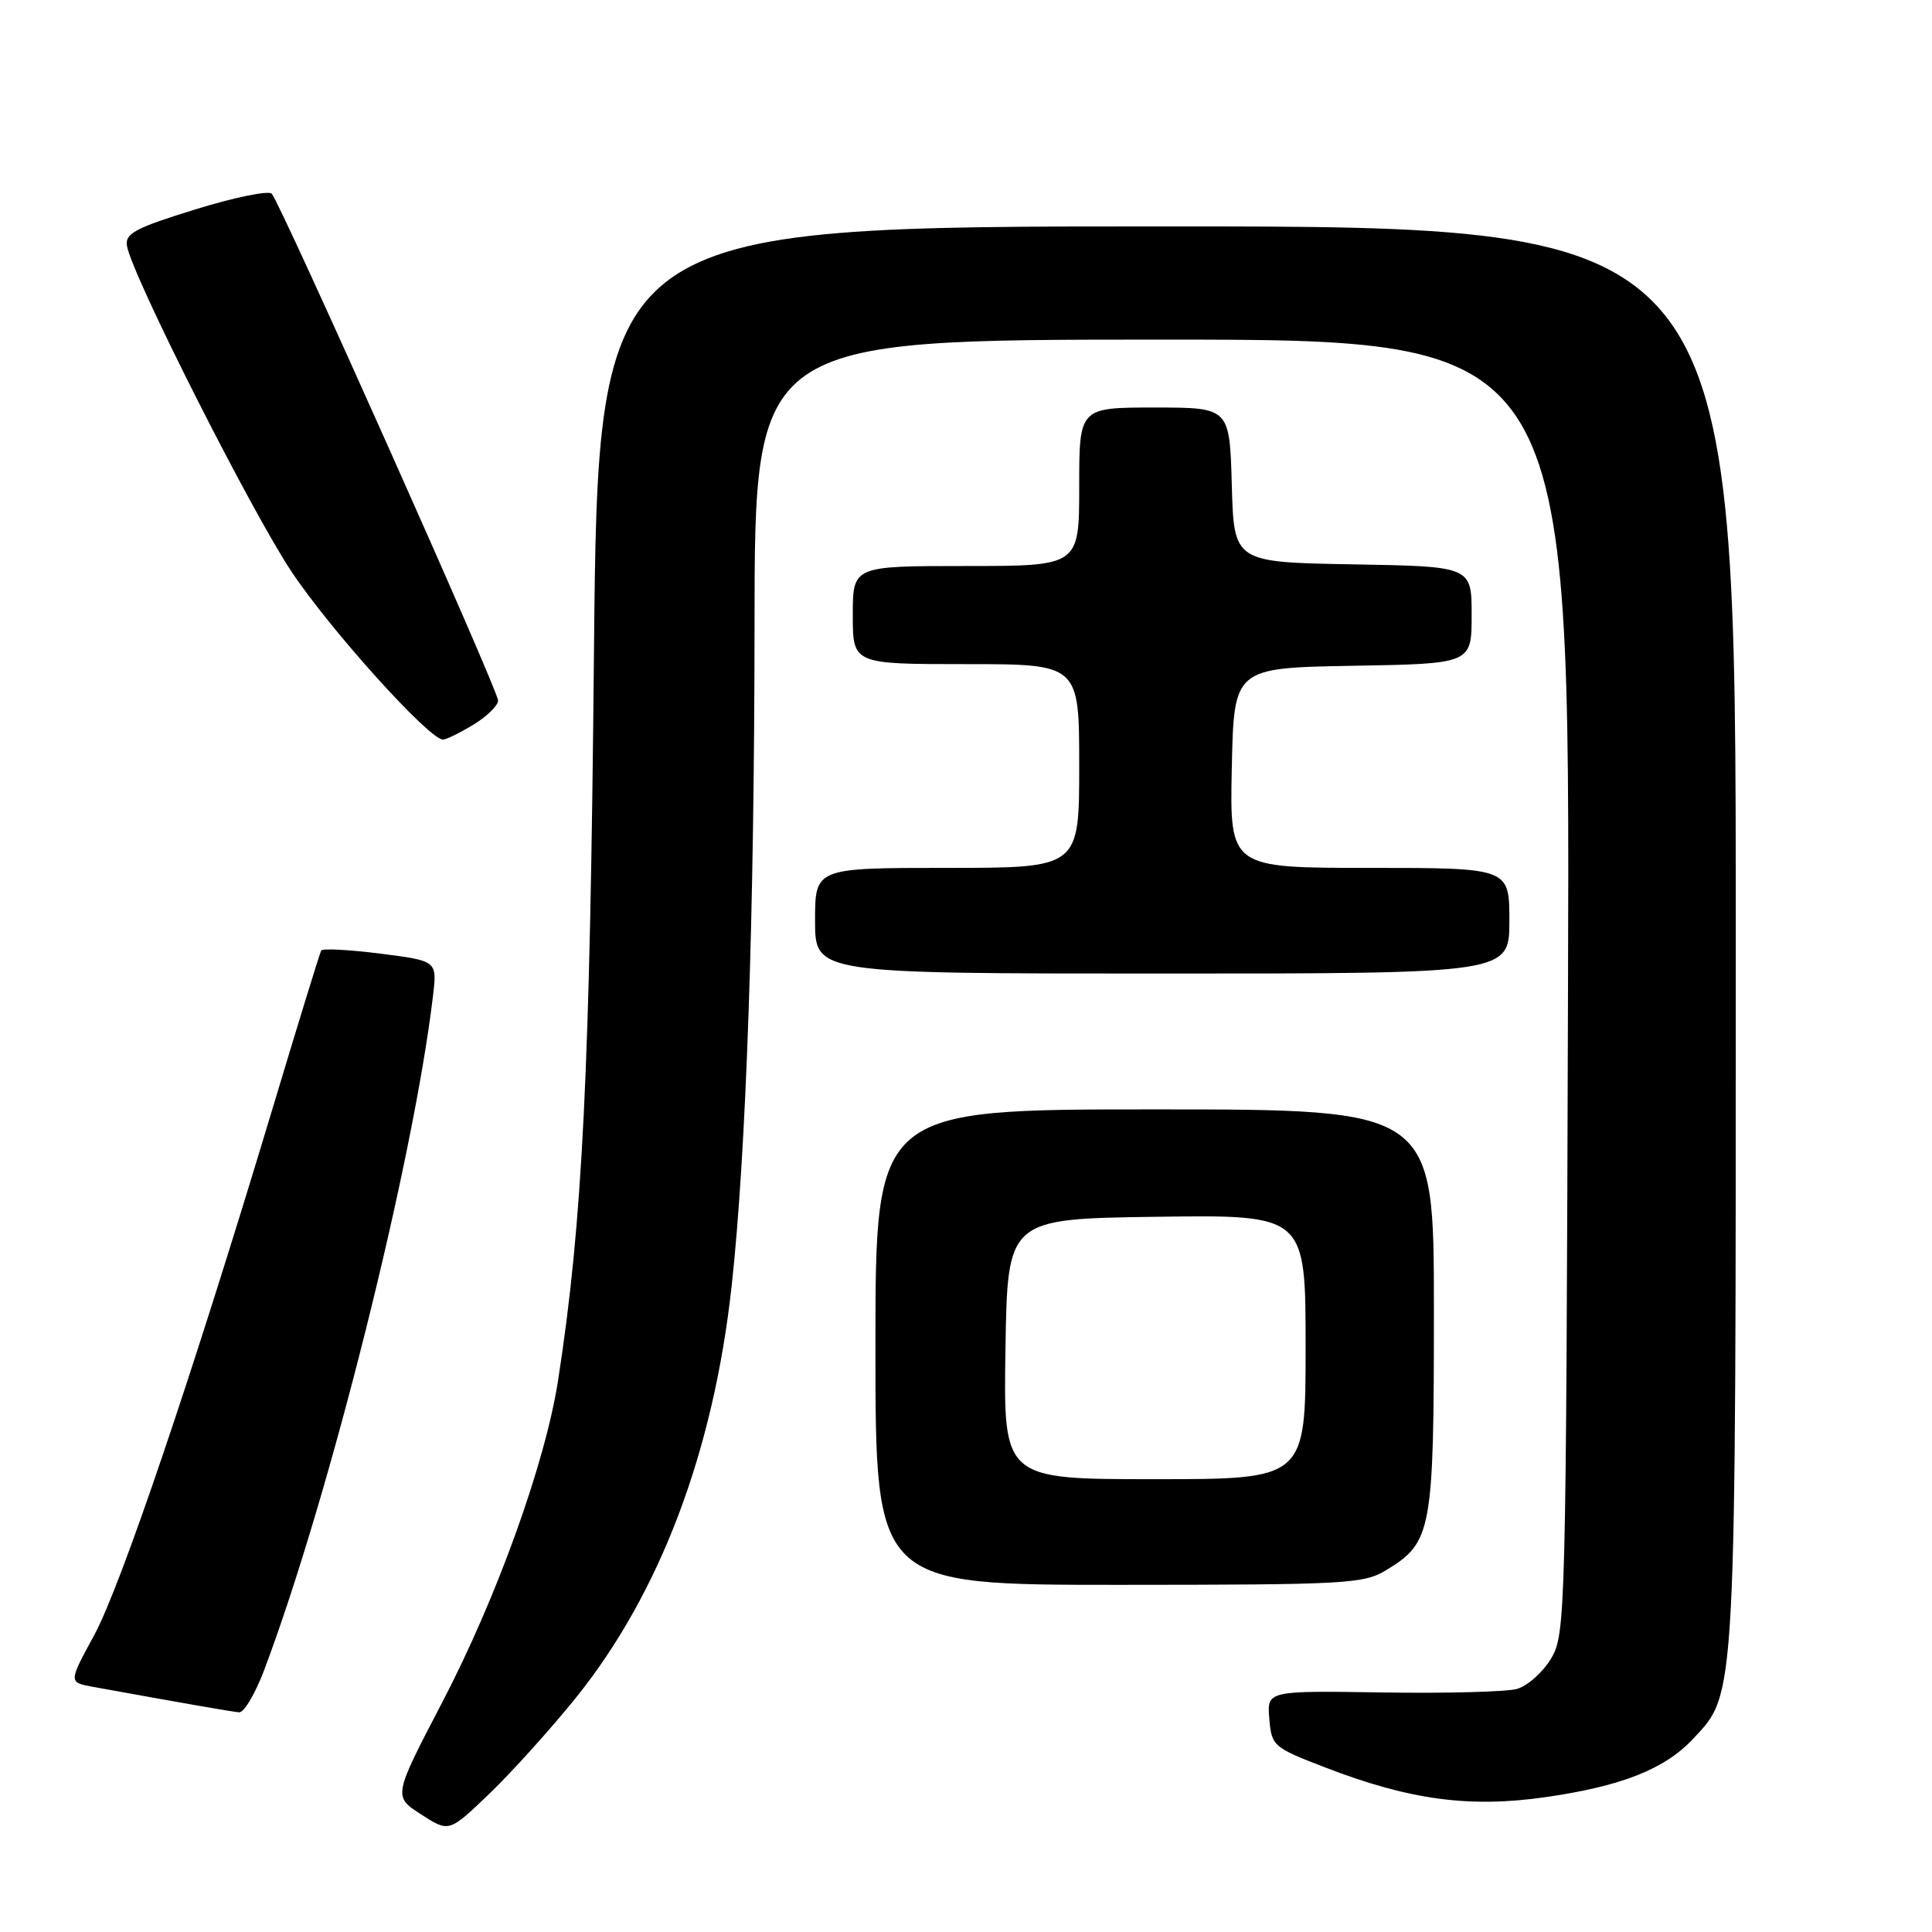 <?xml version="1.0" encoding="UTF-8" standalone="no"?>
<!DOCTYPE svg PUBLIC "-//W3C//DTD SVG 1.1//EN" "http://www.w3.org/Graphics/SVG/1.1/DTD/svg11.dtd" >
<svg xmlns="http://www.w3.org/2000/svg" xmlns:xlink="http://www.w3.org/1999/xlink" version="1.1" viewBox="0 0 256 256">
 <g >
 <path fill="currentColor"
d=" M 76.28 225.00 C 87.45 211.12 94.54 192.38 96.95 170.37 C 98.88 152.80 99.96 121.35 99.98 82.75 C 100.00 45.00 100.00 45.00 154.02 45.00 C 208.04 45.00 208.04 45.00 207.77 130.75 C 207.51 214.33 207.45 216.58 205.51 219.79 C 204.42 221.60 202.39 223.40 201.01 223.79 C 199.63 224.18 191.61 224.39 183.19 224.26 C 167.88 224.02 167.88 224.02 168.19 227.74 C 168.49 231.35 168.71 231.54 175.50 234.16 C 186.75 238.51 194.72 239.59 204.87 238.12 C 214.91 236.67 220.61 234.40 224.37 230.38 C 230.10 224.24 230.00 226.07 230.00 123.82 C 230.00 30.00 230.00 30.00 154.62 30.00 C 79.24 30.00 79.24 30.00 78.70 86.75 C 78.18 142.11 77.19 161.98 73.95 182.90 C 72.25 193.87 65.81 211.75 58.59 225.58 C 52.10 238.03 52.10 238.03 55.80 240.42 C 59.50 242.81 59.50 242.81 64.87 237.65 C 67.82 234.82 72.95 229.12 76.28 225.00 Z  M 35.02 221.25 C 43.69 198.21 54.78 153.87 57.38 131.91 C 57.92 127.32 57.92 127.32 50.39 126.36 C 46.25 125.84 42.73 125.65 42.56 125.95 C 42.38 126.25 39.47 135.72 36.08 147.00 C 25.54 182.04 15.99 210.24 12.46 216.71 C 9.08 222.92 9.08 222.92 12.29 223.51 C 24.65 225.75 30.66 226.80 31.68 226.89 C 32.33 226.95 33.83 224.41 35.02 221.25 Z  M 183.70 208.04 C 189.74 204.36 190.00 202.93 190.00 173.55 C 190.00 147.00 190.00 147.00 153.00 147.00 C 116.00 147.00 116.00 147.00 116.00 178.50 C 116.00 210.00 116.00 210.00 148.25 210.00 C 178.47 209.99 180.70 209.87 183.70 208.04 Z  M 200.00 122.00 C 200.00 115.00 200.00 115.00 181.47 115.00 C 162.94 115.00 162.94 115.00 163.22 101.75 C 163.50 88.50 163.50 88.50 179.25 88.22 C 195.00 87.95 195.00 87.95 195.00 81.50 C 195.00 75.05 195.00 75.05 179.25 74.78 C 163.50 74.50 163.50 74.50 163.22 64.25 C 162.93 54.00 162.93 54.00 152.97 54.00 C 143.00 54.00 143.00 54.00 143.00 64.50 C 143.00 75.00 143.00 75.00 128.00 75.00 C 113.00 75.00 113.00 75.00 113.00 81.50 C 113.00 88.00 113.00 88.00 128.00 88.00 C 143.00 88.00 143.00 88.00 143.00 101.50 C 143.00 115.00 143.00 115.00 125.50 115.00 C 108.00 115.00 108.00 115.00 108.00 122.00 C 108.00 129.00 108.00 129.00 154.00 129.00 C 200.00 129.00 200.00 129.00 200.00 122.00 Z  M 62.75 96.01 C 64.54 94.92 66.00 93.48 66.00 92.82 C 66.00 91.45 37.20 26.95 36.01 25.67 C 35.59 25.22 31.03 26.15 25.87 27.75 C 17.94 30.20 16.55 30.94 16.82 32.57 C 17.46 36.43 33.19 67.56 38.61 75.72 C 43.78 83.49 56.87 98.00 58.70 98.00 C 59.14 97.99 60.96 97.10 62.75 96.01 Z  M 133.23 178.75 C 133.50 161.50 133.50 161.50 153.25 161.23 C 173.00 160.96 173.00 160.96 173.00 178.48 C 173.00 196.00 173.00 196.00 152.98 196.00 C 132.95 196.00 132.95 196.00 133.23 178.75 Z "/>
</g>
</svg>